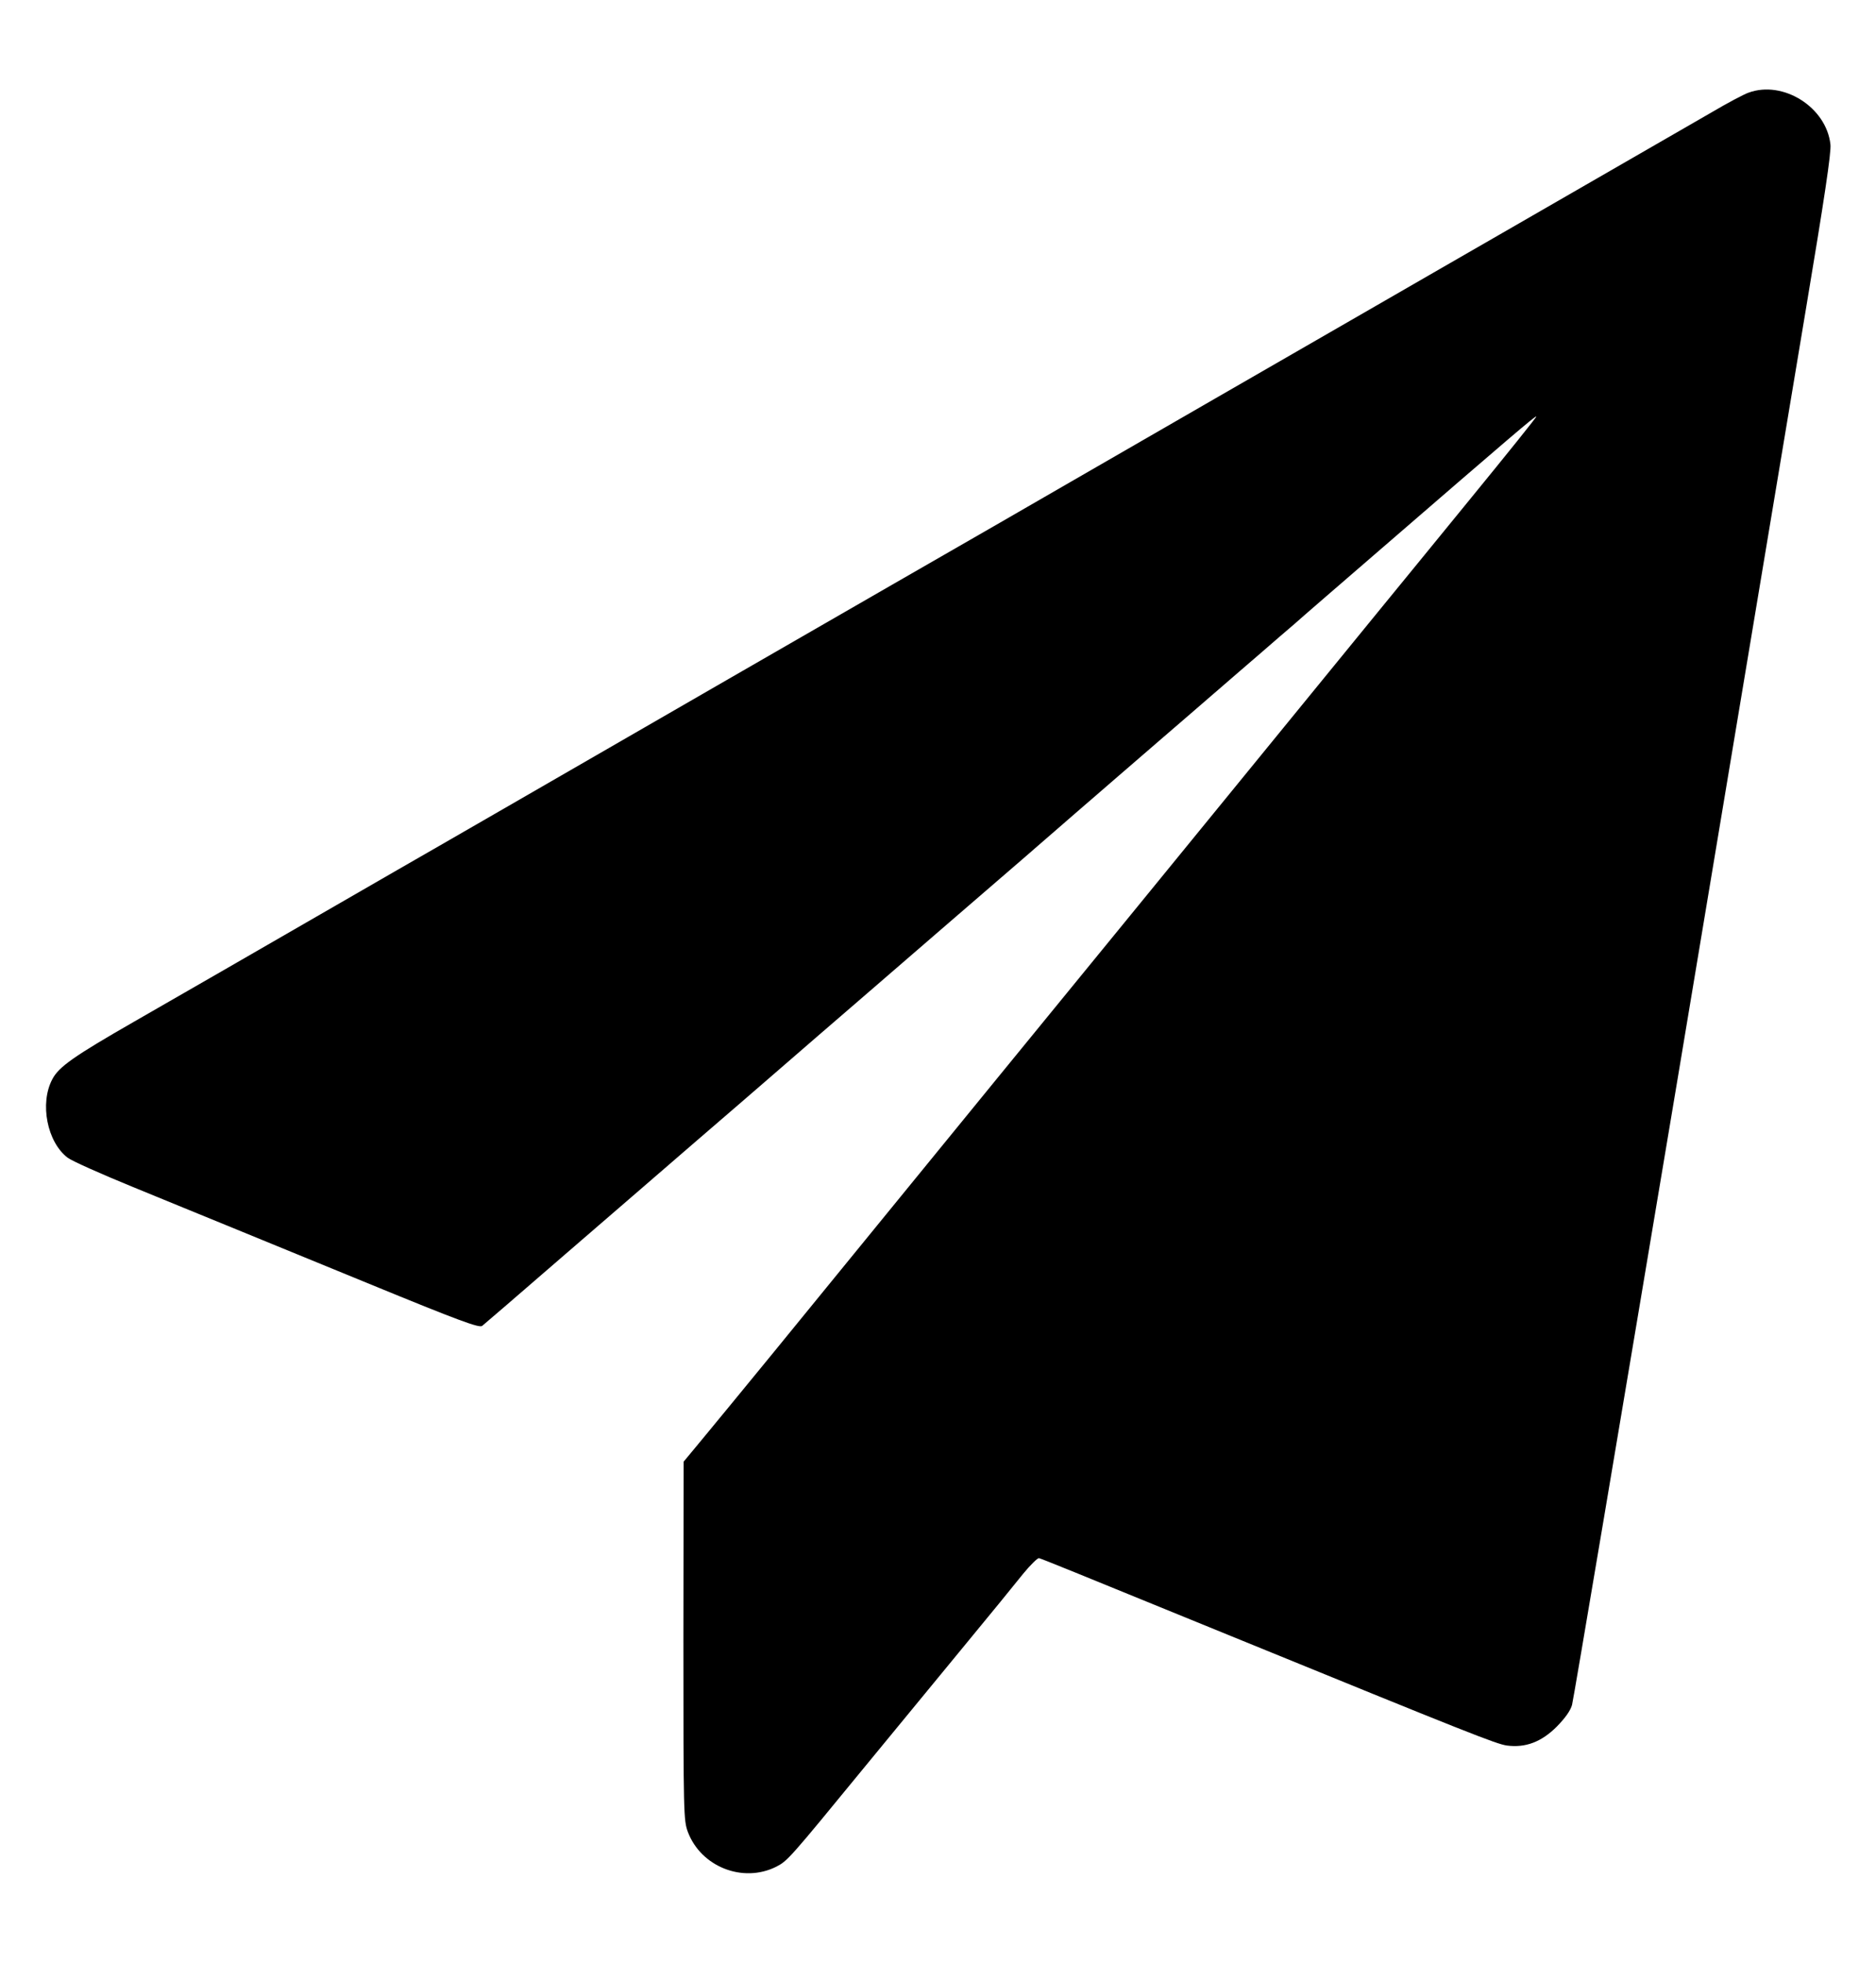 <svg version="1.0" xmlns="http://www.w3.org/2000/svg"
 width="840pt" height="879pt" viewBox="0 0 840 879"
 preserveAspectRatio="xMidYMid meet">
<g transform="translate(0,879) scale(0.1,-0.1)"
fill="#000000" stroke="none">
<path d="M7829 8375 c-20 -7 -94 -46 -165 -88 -158 -91 -651 -375 -954 -550
-124 -71 -371 -214 -550 -317 -179 -103 -503 -290 -720 -415 -217 -125 -510
-294 -650 -375 -242 -140 -322 -186 -795 -458 -204 -117 -1164 -671 -1760
-1015 -181 -104 -386 -223 -455 -262 -69 -40 -186 -107 -260 -150 -501 -289
-596 -344 -920 -530 -270 -155 -337 -202 -366 -258 -57 -108 -23 -281 69 -351
18 -14 150 -73 292 -131 143 -59 330 -135 415 -170 85 -35 375 -154 644 -264
404 -166 492 -198 505 -188 8 6 169 145 356 307 188 162 456 394 596 515 140
120 315 272 389 336 74 64 227 197 340 294 393 340 457 395 735 635 154 134
340 295 414 359 74 64 174 150 221 191 48 41 147 127 220 190 73 63 172 149
220 190 47 41 113 98 146 126 32 29 212 184 398 345 570 493 681 588 685 584
2 -2 -129 -165 -290 -362 -161 -197 -349 -428 -419 -513 -454 -557 -801 -981
-1114 -1365 -198 -242 -457 -559 -576 -705 -119 -146 -348 -427 -510 -625
-161 -198 -393 -481 -514 -630 -121 -148 -260 -317 -308 -375 l-87 -105 -1
-802 c0 -780 1 -804 20 -856 59 -156 246 -230 395 -156 51 26 59 35 390 439
115 140 311 378 435 529 124 150 251 306 282 345 32 39 64 70 70 69 13 -3 124
-48 858 -348 1070 -437 1189 -484 1237 -491 84 -11 155 16 224 85 37 38 61 71
68 97 6 21 218 1281 472 2799 253 1518 512 3071 575 3450 83 496 114 703 110
738 -18 167 -212 289 -367 232z"/>
</g>
</svg>